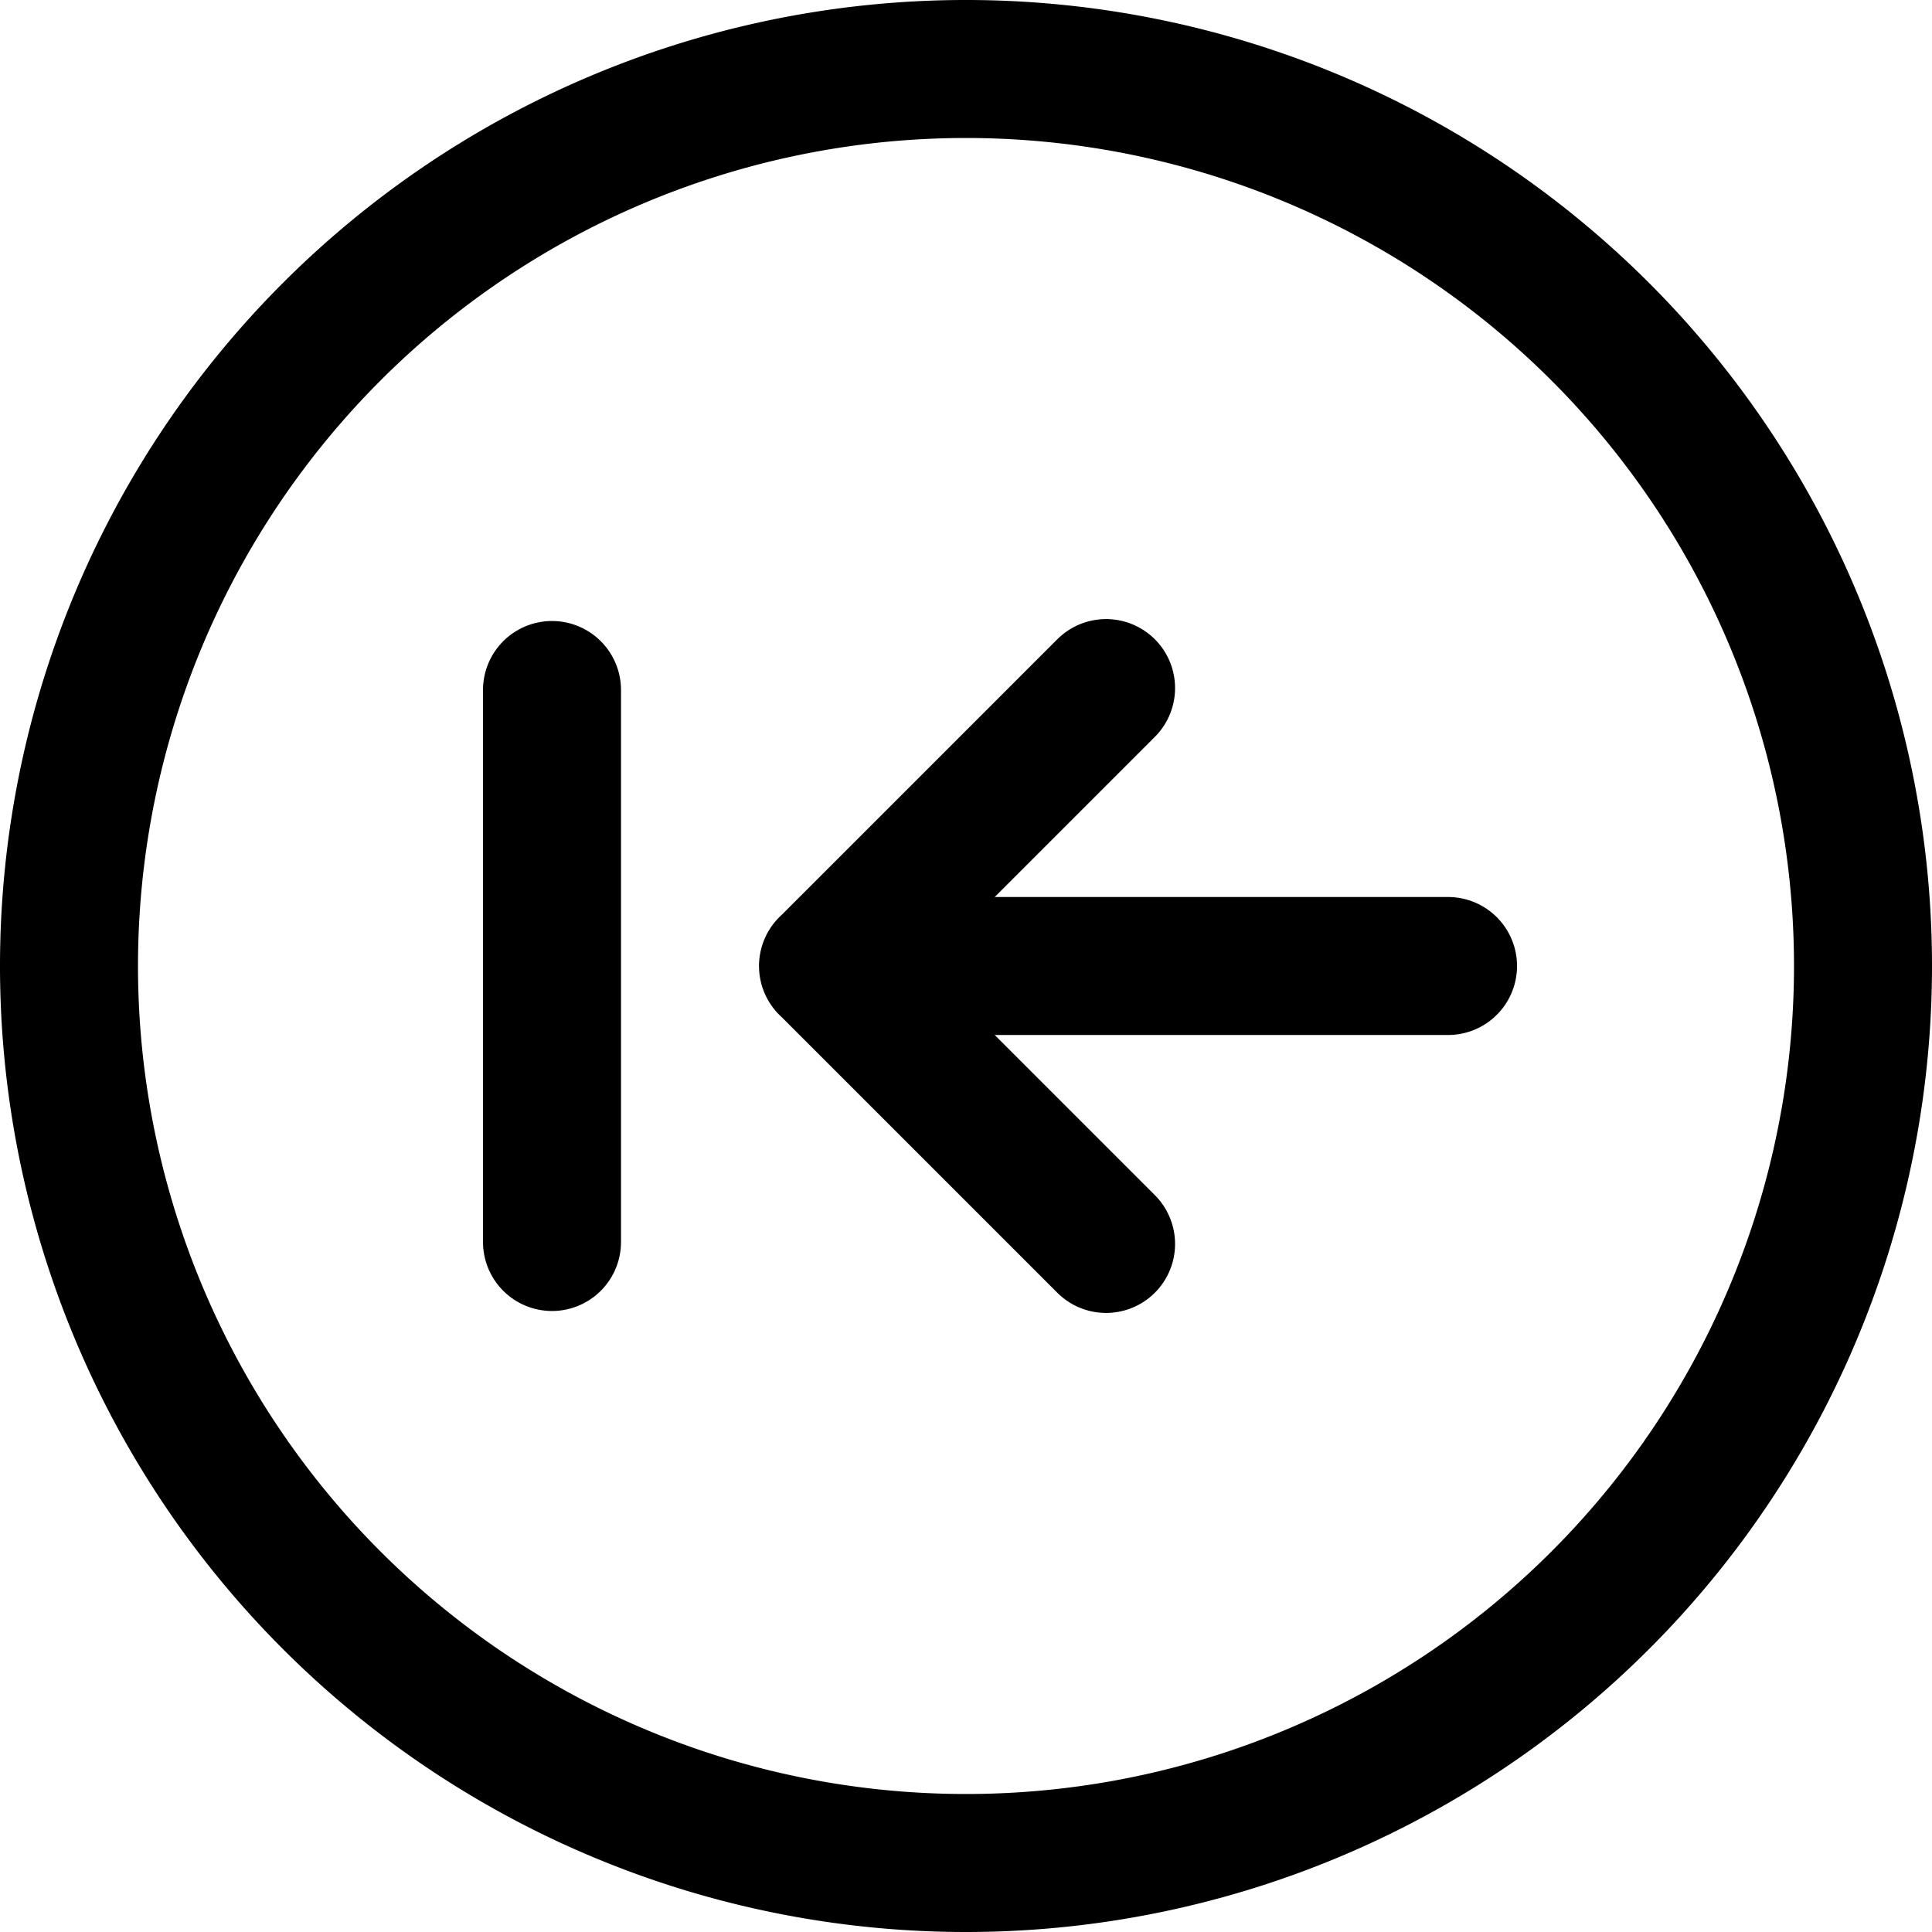 <svg focusable="false" xmlns="http://www.w3.org/2000/svg" fill="none" role="img" aria-label="Icon" viewBox="0 0 14 14">
  <g stroke="currentColor" stroke-linecap="round" stroke-linejoin="round">
    <path d="M.5 7a6.5 6.5 0 1 1 13 0 6.5 6.5 0 0 1-13 0"/>
    <path d="M8.015 4.986 6.001 7l2.014 2.014M6 7h4.493M4 5v4"/>
  </g>
</svg>
